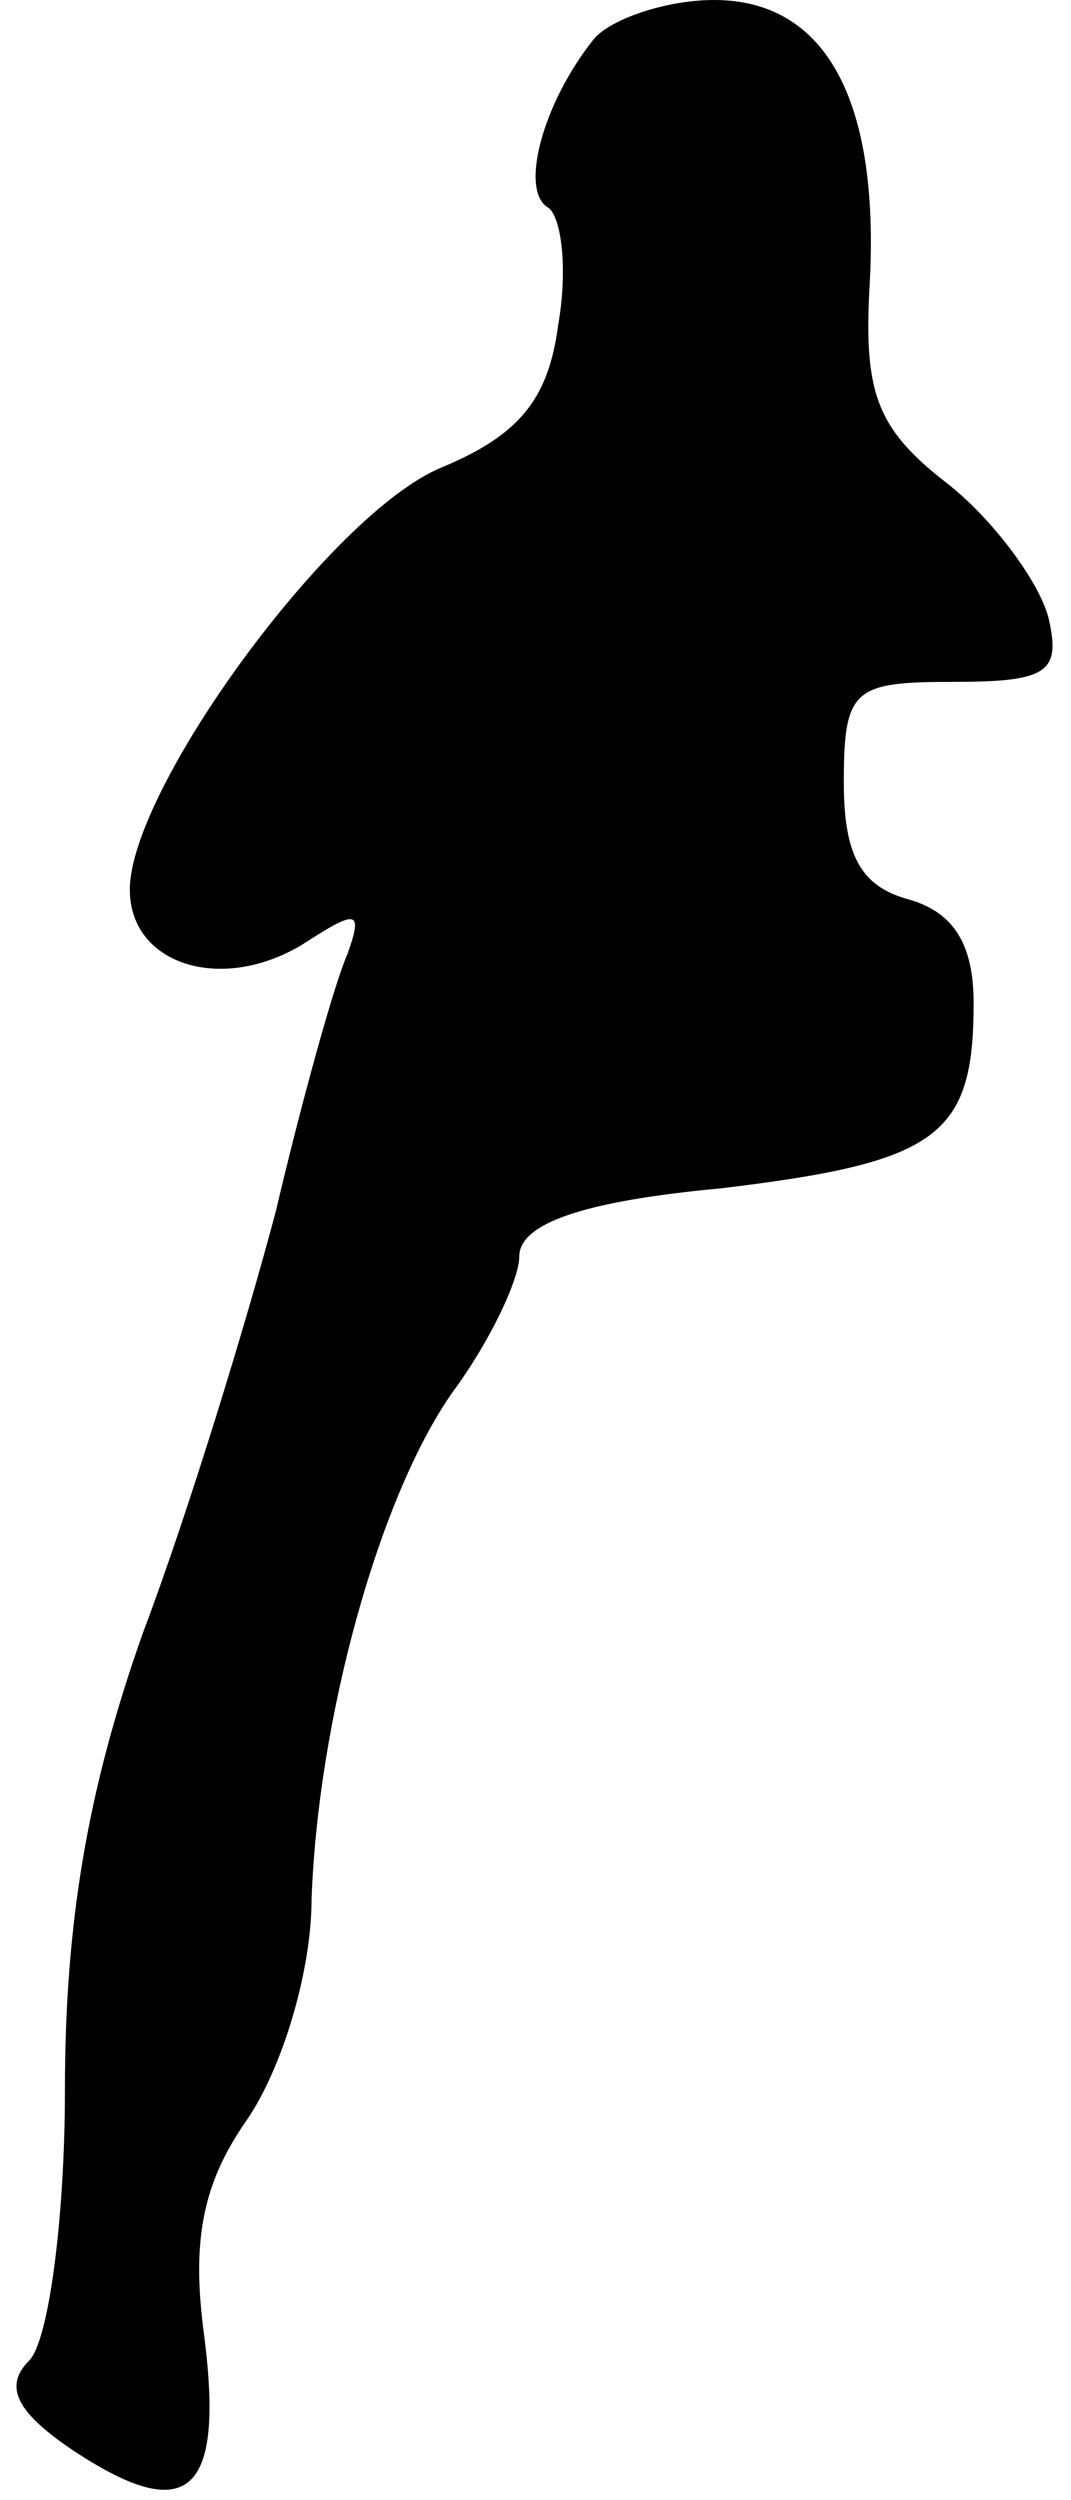 <?xml version="1.0" standalone="no"?>
<!DOCTYPE svg PUBLIC "-//W3C//DTD SVG 20010904//EN"
 "http://www.w3.org/TR/2001/REC-SVG-20010904/DTD/svg10.dtd">
<svg version="1.0" xmlns="http://www.w3.org/2000/svg"
 width="33pt" height="77pt" viewBox="0 0 33 77"
 preserveAspectRatio="xMidYMid meet">
<g transform="translate(0,77) scale(0.1,-0.1)"
fill="#000000" stroke="none">
<path fill="#000000" stroke="none" d="M183 758 c-16 -20 -23 -47 -14 -52 4
-3 6 -19 3 -36 -3 -23 -12 -34 -36 -44 -34 -14 -96 -99 -96 -130 0 -23 28 -32
53 -17 17 11 19 11 14 -3 -4 -9 -14 -45 -22 -79 -9 -34 -27 -93 -41 -130 -17
-48 -24 -89 -24 -141 0 -39 -5 -77 -11 -83 -8 -8 -4 -16 14 -28 35 -23 46 -13
40 35 -4 29 -1 47 13 67 11 16 20 46 20 68 2 56 21 125 44 157 11 15 20 34 20
41 0 10 19 17 62 21 67 8 78 16 78 57 0 18 -6 28 -20 32 -15 4 -20 14 -20 36
0 29 3 31 34 31 29 0 33 3 29 20 -3 11 -17 30 -31 41 -22 17 -26 28 -24 62 3
57 -14 87 -48 87 -15 0 -32 -6 -37 -12z"/>
</g>
</svg>

